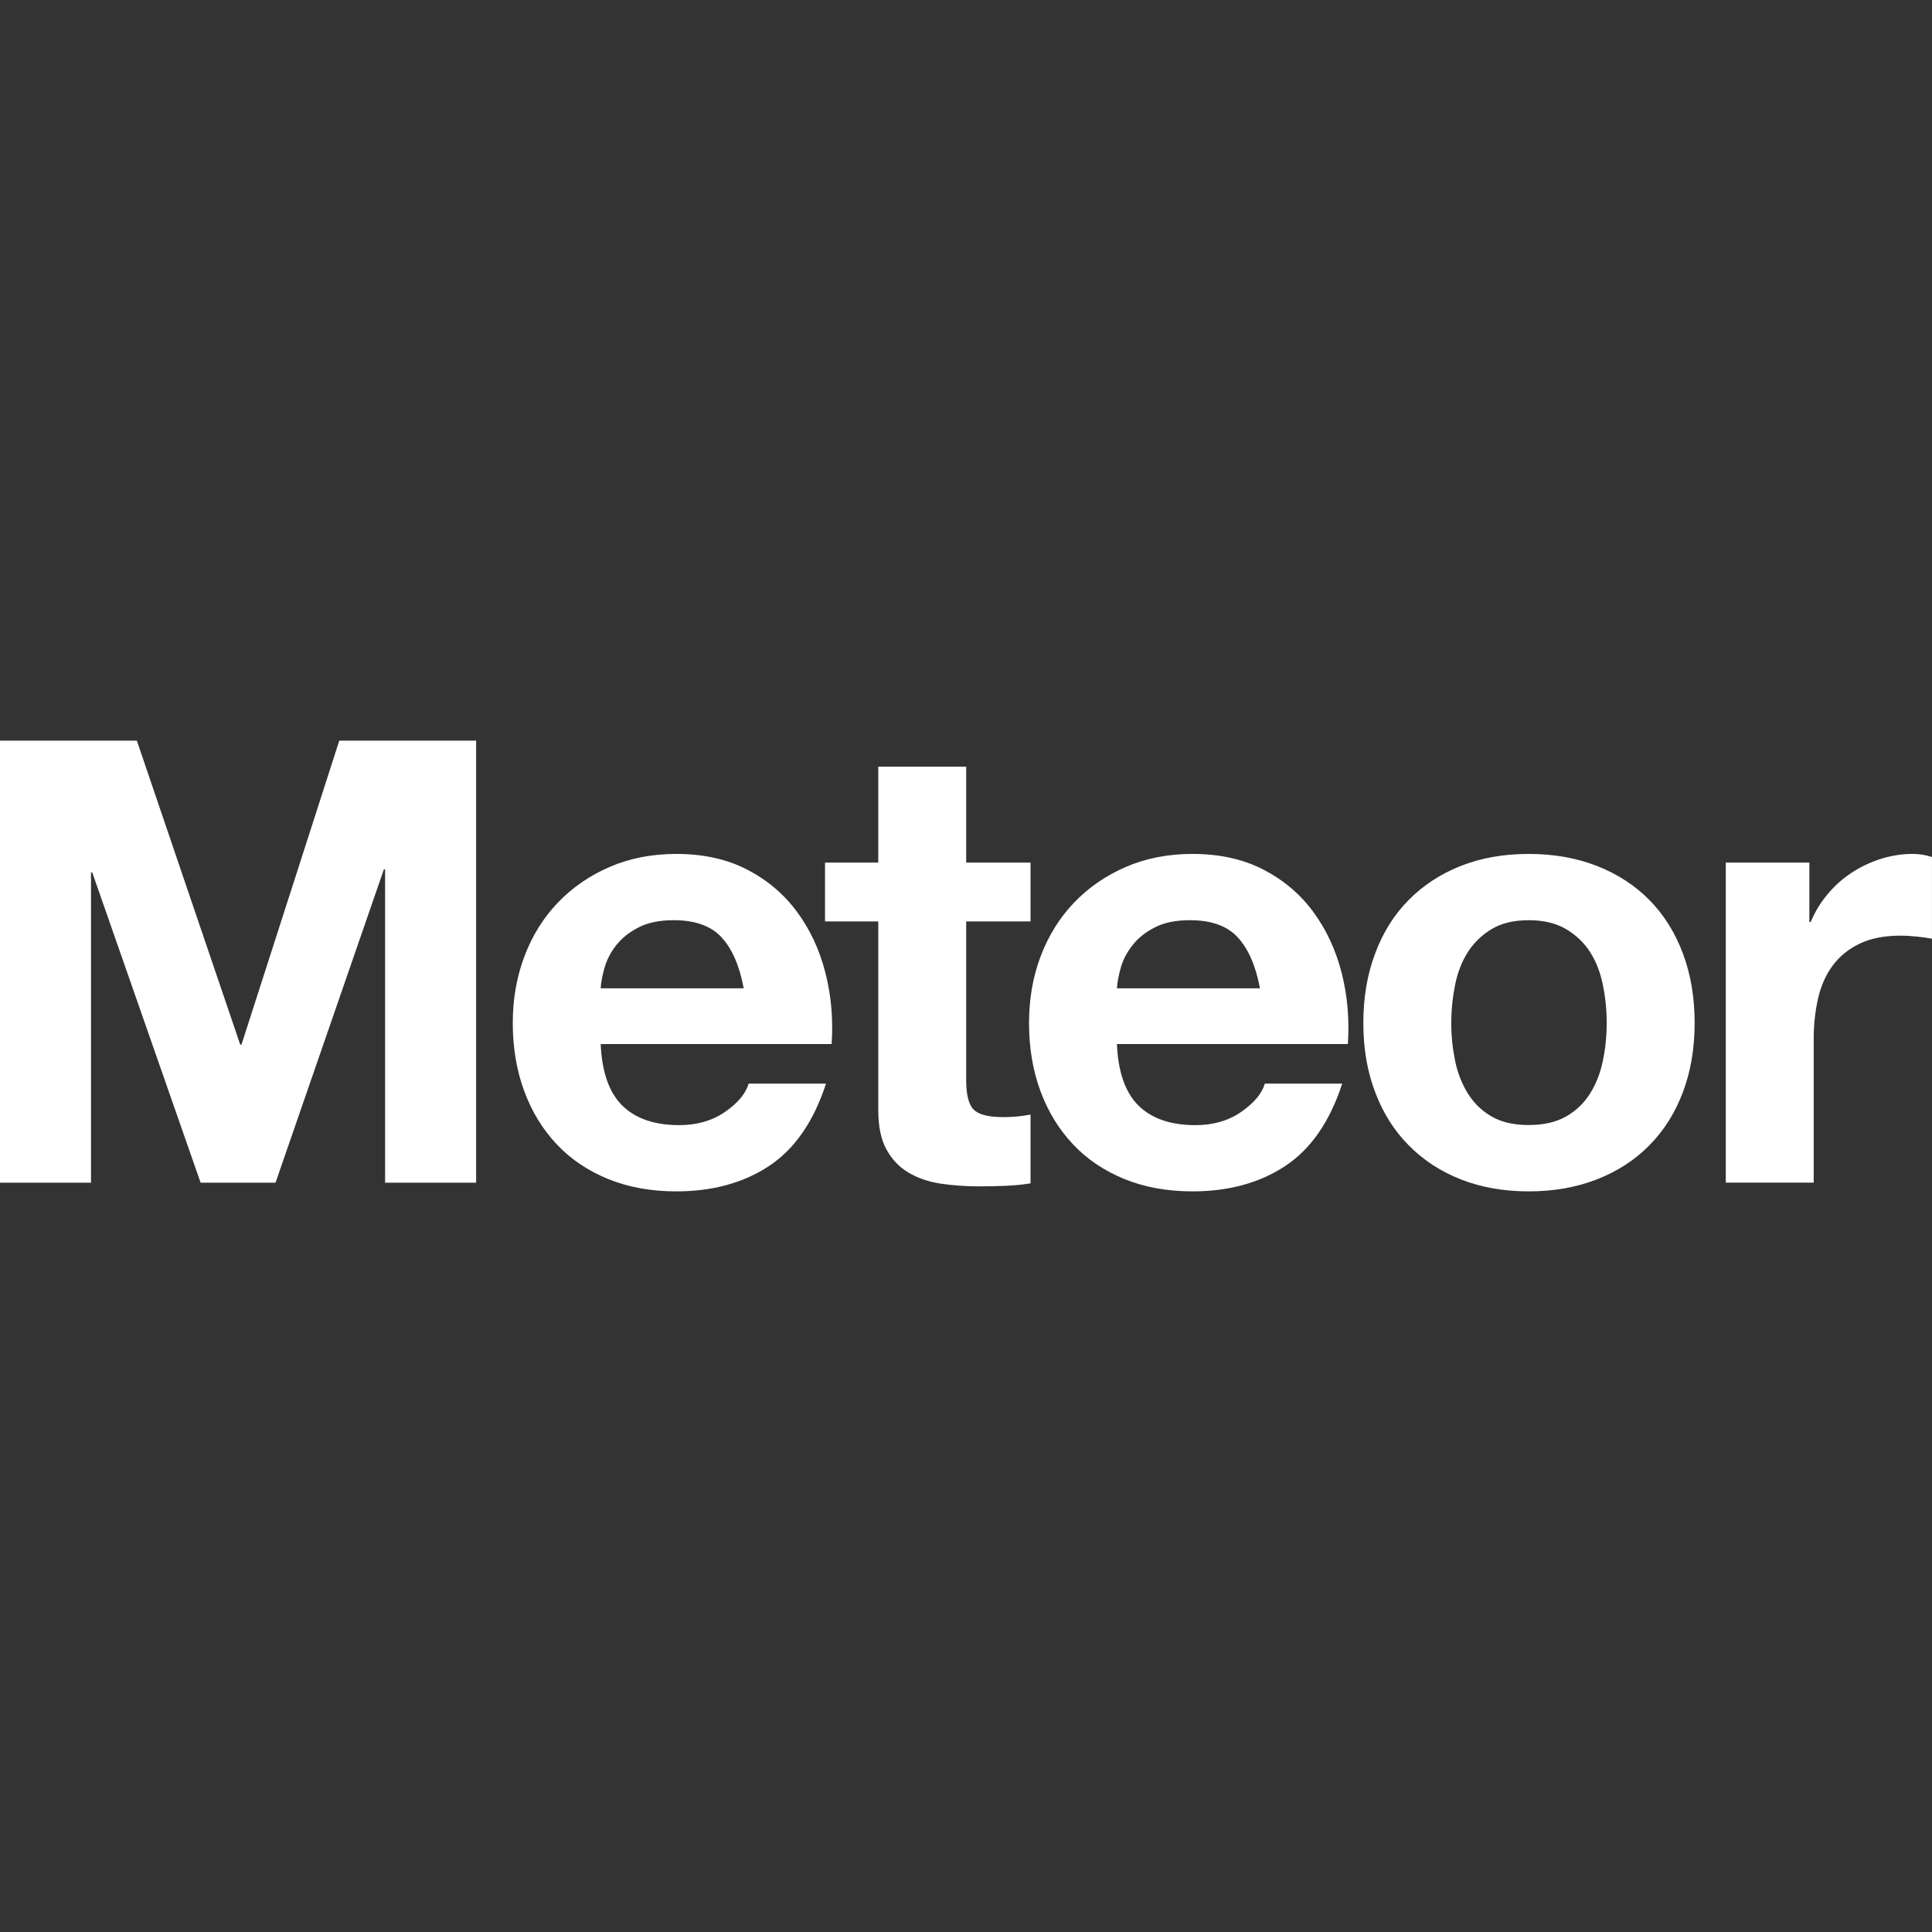 <?xml version="1.0" encoding="utf-8"?>
<!-- Generator: Adobe Illustrator 15.0.0, SVG Export Plug-In . SVG Version: 6.00 Build 0)  -->
<!DOCTYPE svg PUBLIC "-//W3C//DTD SVG 1.1//EN" "http://www.w3.org/Graphics/SVG/1.1/DTD/svg11.dtd">
<svg version="1.1"
	 id="svg7226" xmlns:svg="http://www.w3.org/2000/svg" xmlns:rdf="http://www.w3.org/1999/02/22-rdf-syntax-ns#" xmlns:cc="http://creativecommons.org/ns#" xmlns:dc="http://purl.org/dc/elements/1.1/"
	 xmlns="http://www.w3.org/2000/svg" xmlns:xlink="http://www.w3.org/1999/xlink" x="0px" y="0px" width="100px" height="100px"
	 viewBox="-40 -36.665 100 100" enable-background="new -40 -36.665 100 100" xml:space="preserve">
<rect x="-40" y="-36.665" width="100" height="100" fill="#333333" stroke="none"/>
<path id="path3" fill="#FFFFFF" d="M-40,1.67h7.083l5.352,15.737h0.063l5.063-15.737h7.083v22.881h-4.712V8.335h-0.063
	l-5.608,16.216h-3.877l-5.608-16.055h-0.066v16.055H-40V1.67z M-8.909,17.373c0.063,1.45,0.437,2.515,1.121,3.188
	s1.667,1.011,2.949,1.011c0.918,0,1.709-0.229,2.371-0.688s1.067-0.947,1.218-1.46h4.004c-0.64,1.968-1.624,3.384-2.947,4.263
	C-1.519,24.561-3.12,25-5,25c-1.304,0-2.478-0.215-3.525-0.64c-1.047-0.43-1.934-1.025-2.659-1.797
	c-0.728-0.771-1.289-1.689-1.682-2.754c-0.396-1.069-0.593-2.246-0.593-3.525c0-1.24,0.203-2.393,0.608-3.462
	s0.981-1.992,1.731-2.771c0.747-0.781,1.638-1.394,2.676-1.843C-7.41,7.759-6.26,7.534-5,7.534c1.411,0,2.639,0.273,3.687,0.818
	c1.045,0.544,1.904,1.277,2.578,2.195s1.16,1.965,1.458,3.14c0.3,1.177,0.408,2.402,0.322,3.687H-8.909L-8.909,17.373z
	 M-1.506,14.487c-0.215-1.152-0.593-2.029-1.138-2.627s-1.375-0.896-2.483-0.896c-0.728,0-1.331,0.122-1.812,0.369
	c-0.481,0.244-0.864,0.549-1.155,0.913c-0.288,0.364-0.491,0.747-0.608,1.152c-0.117,0.408-0.188,0.769-0.208,1.091h7.402V14.487z
	 M10.01,7.983h3.33v3.044h-3.33v8.206c0,0.767,0.129,1.279,0.386,1.533c0.254,0.259,0.767,0.391,1.538,0.391
	c0.513,0,0.981-0.049,1.406-0.132v3.56c-0.381,0.063-0.811,0.107-1.279,0.127s-0.928,0.029-1.377,0.029
	c-0.706,0-1.375-0.049-2.004-0.142c-0.63-0.098-1.184-0.288-1.665-0.576s-0.862-0.688-1.138-1.206
	c-0.278-0.508-0.417-1.182-0.417-2.017v-9.773H2.703V7.983h2.756V3.018h4.551V7.983L10.01,7.983z M17.812,17.373
	c0.059,1.45,0.435,2.515,1.118,3.188s1.665,1.011,2.949,1.011c0.918,0,1.709-0.229,2.368-0.688c0.664-0.459,1.069-0.947,1.221-1.46
	h4.004c-0.64,1.968-1.621,3.384-2.949,4.263C25.2,24.561,23.599,25,21.719,25c-1.304,0-2.48-0.215-3.525-0.64
	c-1.045-0.43-1.934-1.025-2.656-1.797c-0.732-0.771-1.289-1.689-1.685-2.754c-0.396-1.069-0.591-2.246-0.591-3.525
	c0-1.24,0.2-2.393,0.605-3.462c0.405-1.067,0.986-1.992,1.729-2.771c0.752-0.781,1.641-1.394,2.676-1.843
	c1.04-0.449,2.188-0.674,3.447-0.674c1.411,0,2.637,0.273,3.687,0.818c1.045,0.544,1.909,1.277,2.578,2.195
	c0.674,0.918,1.157,1.965,1.46,3.14c0.298,1.177,0.405,2.402,0.322,3.687H17.812L17.812,17.373z M25.215,14.487
	c-0.215-1.152-0.596-2.029-1.143-2.627c-0.542-0.598-1.372-0.896-2.48-0.896c-0.728,0-1.328,0.122-1.812,0.369
	c-0.483,0.244-0.864,0.549-1.152,0.913s-0.493,0.747-0.61,1.152c-0.117,0.408-0.186,0.769-0.205,1.091h7.402V14.487z M30.566,16.284
	c0-1.326,0.205-2.527,0.615-3.606c0.4-1.079,0.977-1.997,1.729-2.756c0.747-0.757,1.641-1.345,2.69-1.763
	c1.05-0.415,2.222-0.625,3.525-0.625s2.485,0.21,3.54,0.625c1.06,0.417,1.963,1.006,2.71,1.763c0.747,0.759,1.323,1.677,1.729,2.756
	s0.61,2.28,0.61,3.606c0,1.323-0.205,2.52-0.61,3.589s-0.981,1.982-1.729,2.739c-0.747,0.762-1.65,1.348-2.71,1.763
	C41.611,24.79,40.43,25,39.126,25s-2.476-0.21-3.525-0.625s-1.943-1.001-2.69-1.763c-0.752-0.757-1.328-1.67-1.729-2.739
	C30.771,18.804,30.566,17.607,30.566,16.284z M35.117,16.284c0,0.664,0.068,1.309,0.195,1.938s0.347,1.196,0.654,1.694
	c0.312,0.508,0.723,0.908,1.235,1.206s1.157,0.444,1.924,0.444s1.416-0.146,1.938-0.444s0.938-0.698,1.25-1.206
	c0.312-0.498,0.527-1.064,0.654-1.694c0.132-0.63,0.195-1.274,0.195-1.938s-0.063-1.316-0.195-1.955
	c-0.127-0.643-0.342-1.207-0.654-1.7c-0.312-0.491-0.728-0.891-1.25-1.201s-1.172-0.464-1.938-0.464s-1.411,0.154-1.924,0.464
	s-0.923,0.71-1.235,1.201c-0.308,0.493-0.527,1.057-0.654,1.7C35.186,14.971,35.117,15.62,35.117,16.284z M49.326,7.983h4.326v3.076
	h0.068c0.215-0.513,0.498-0.986,0.864-1.426c0.361-0.437,0.776-0.811,1.25-1.121c0.469-0.31,0.977-0.549,1.519-0.723
	c0.547-0.171,1.099-0.256,1.65-0.256c0.342,0,0.674,0.054,0.996,0.161v4.229c-0.215-0.042-0.469-0.078-0.771-0.11
	c-0.298-0.032-0.586-0.049-0.859-0.049c-0.84,0-1.543,0.139-2.119,0.417c-0.576,0.276-1.04,0.657-1.396,1.138
	c-0.352,0.479-0.601,1.045-0.752,1.696c-0.146,0.652-0.225,1.341-0.225,2.068v7.466h-4.551V7.983L49.326,7.983z"/>
</svg>
